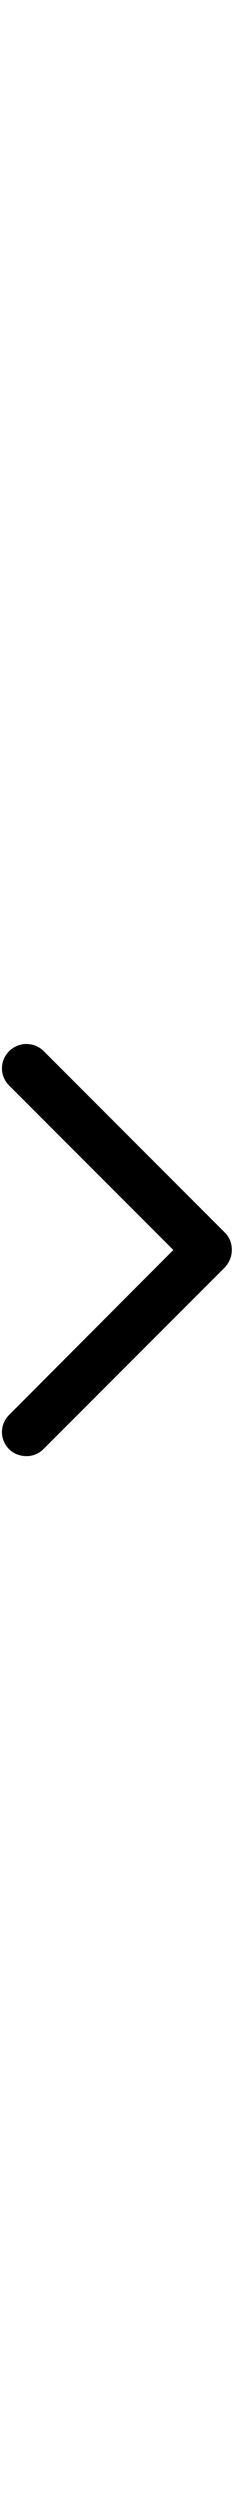 <svg width="9" viewBox="0 0 54 96" xmlns="http://www.w3.org/2000/svg"><path d="M6.1 95.5c-1.4 0-2.9-.5-4-1.6-2.2-2.2-2.2-5.7 0-7.9L40 48 2.1 10.1c-2.2-2.2-2.2-5.7 0-7.9S7.8 0 10 2.1L51.9 44c1.1 1.1 1.6 2.5 1.6 4s-.6 2.9-1.6 4L10 93.9c-1.1 1.1-2.5 1.6-3.9 1.6z" fill="currentColor"/></svg>